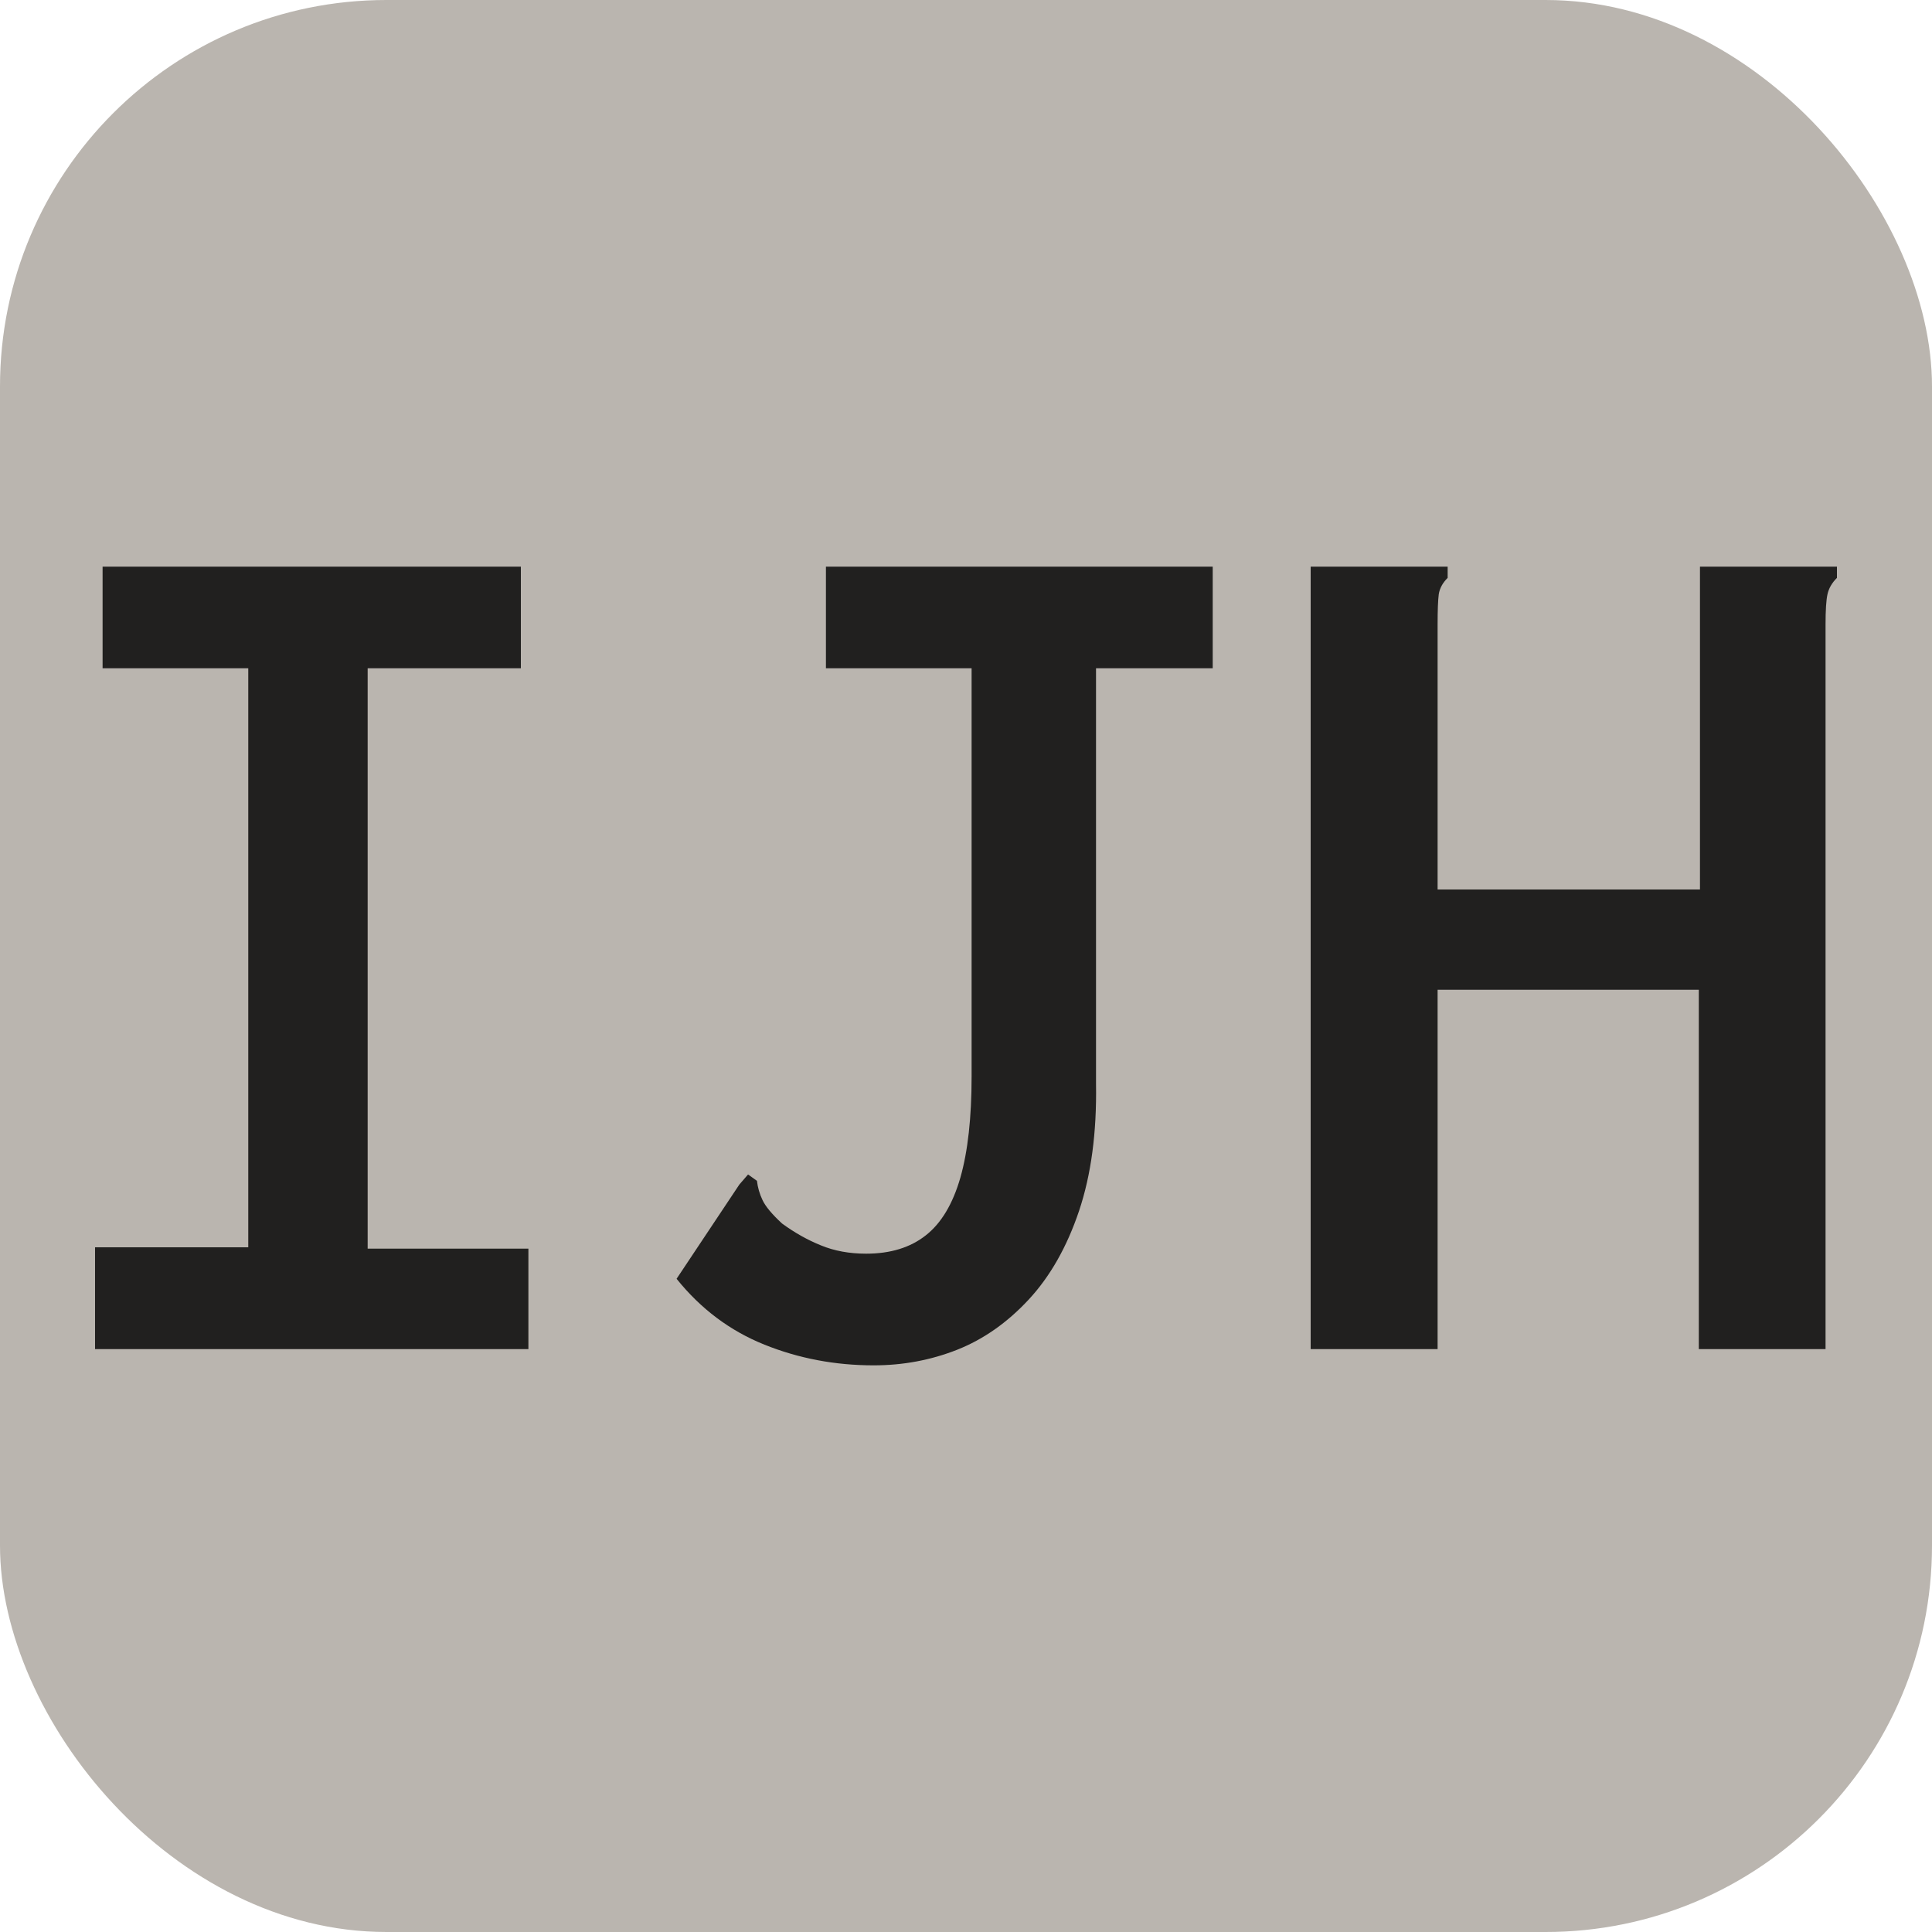 <svg xmlns="http://www.w3.org/2000/svg" width="256" height="256" viewBox="0 0 100 100"><rect width="100" height="100" rx="20" fill="#bab5af"></rect><path fill="#21201f" d="M27.35 69.83L4.92 69.83L4.92 64.56L12.85 64.56L12.85 34.59L5.31 34.59L5.31 29.33L26.96 29.33L26.96 34.59L19.03 34.59L19.03 64.63L27.35 64.63L27.35 69.83ZM45.22 70.67L45.22 70.67Q42.23 70.67 39.57 69.60Q36.90 68.53 35.02 66.19L35.02 66.19L38.27 61.31L38.72 60.79L39.18 61.12Q39.24 61.64 39.47 62.12Q39.70 62.61 40.48 63.33L40.48 63.33Q41.45 64.04 42.49 64.46Q43.53 64.89 44.83 64.89L44.83 64.89Q46.72 64.89 47.92 63.94Q49.12 63 49.71 60.95Q50.29 58.91 50.29 55.72L50.29 55.72L50.29 34.59L42.75 34.59L42.75 29.33L62.77 29.33L62.77 34.59L56.73 34.59L56.73 56.11Q56.79 59.88 55.85 62.68Q54.91 65.47 53.25 67.26Q51.59 69.05 49.55 69.86Q47.50 70.67 45.22 70.67L45.22 70.67ZM67.84 69.83L67.84 29.33L74.34 29.33L74.93 29.33L74.93 29.91Q74.54 30.30 74.47 30.76Q74.41 31.22 74.41 32.32L74.41 32.32L74.41 46.04L87.99 46.04L87.99 29.33L94.43 29.33L95.08 29.33L95.08 29.91Q94.69 30.30 94.59 30.76Q94.49 31.22 94.49 32.32L94.49 32.32L94.49 69.83L87.93 69.83L87.93 51.23L74.41 51.23L74.41 69.83L67.84 69.83Z"></path></svg>